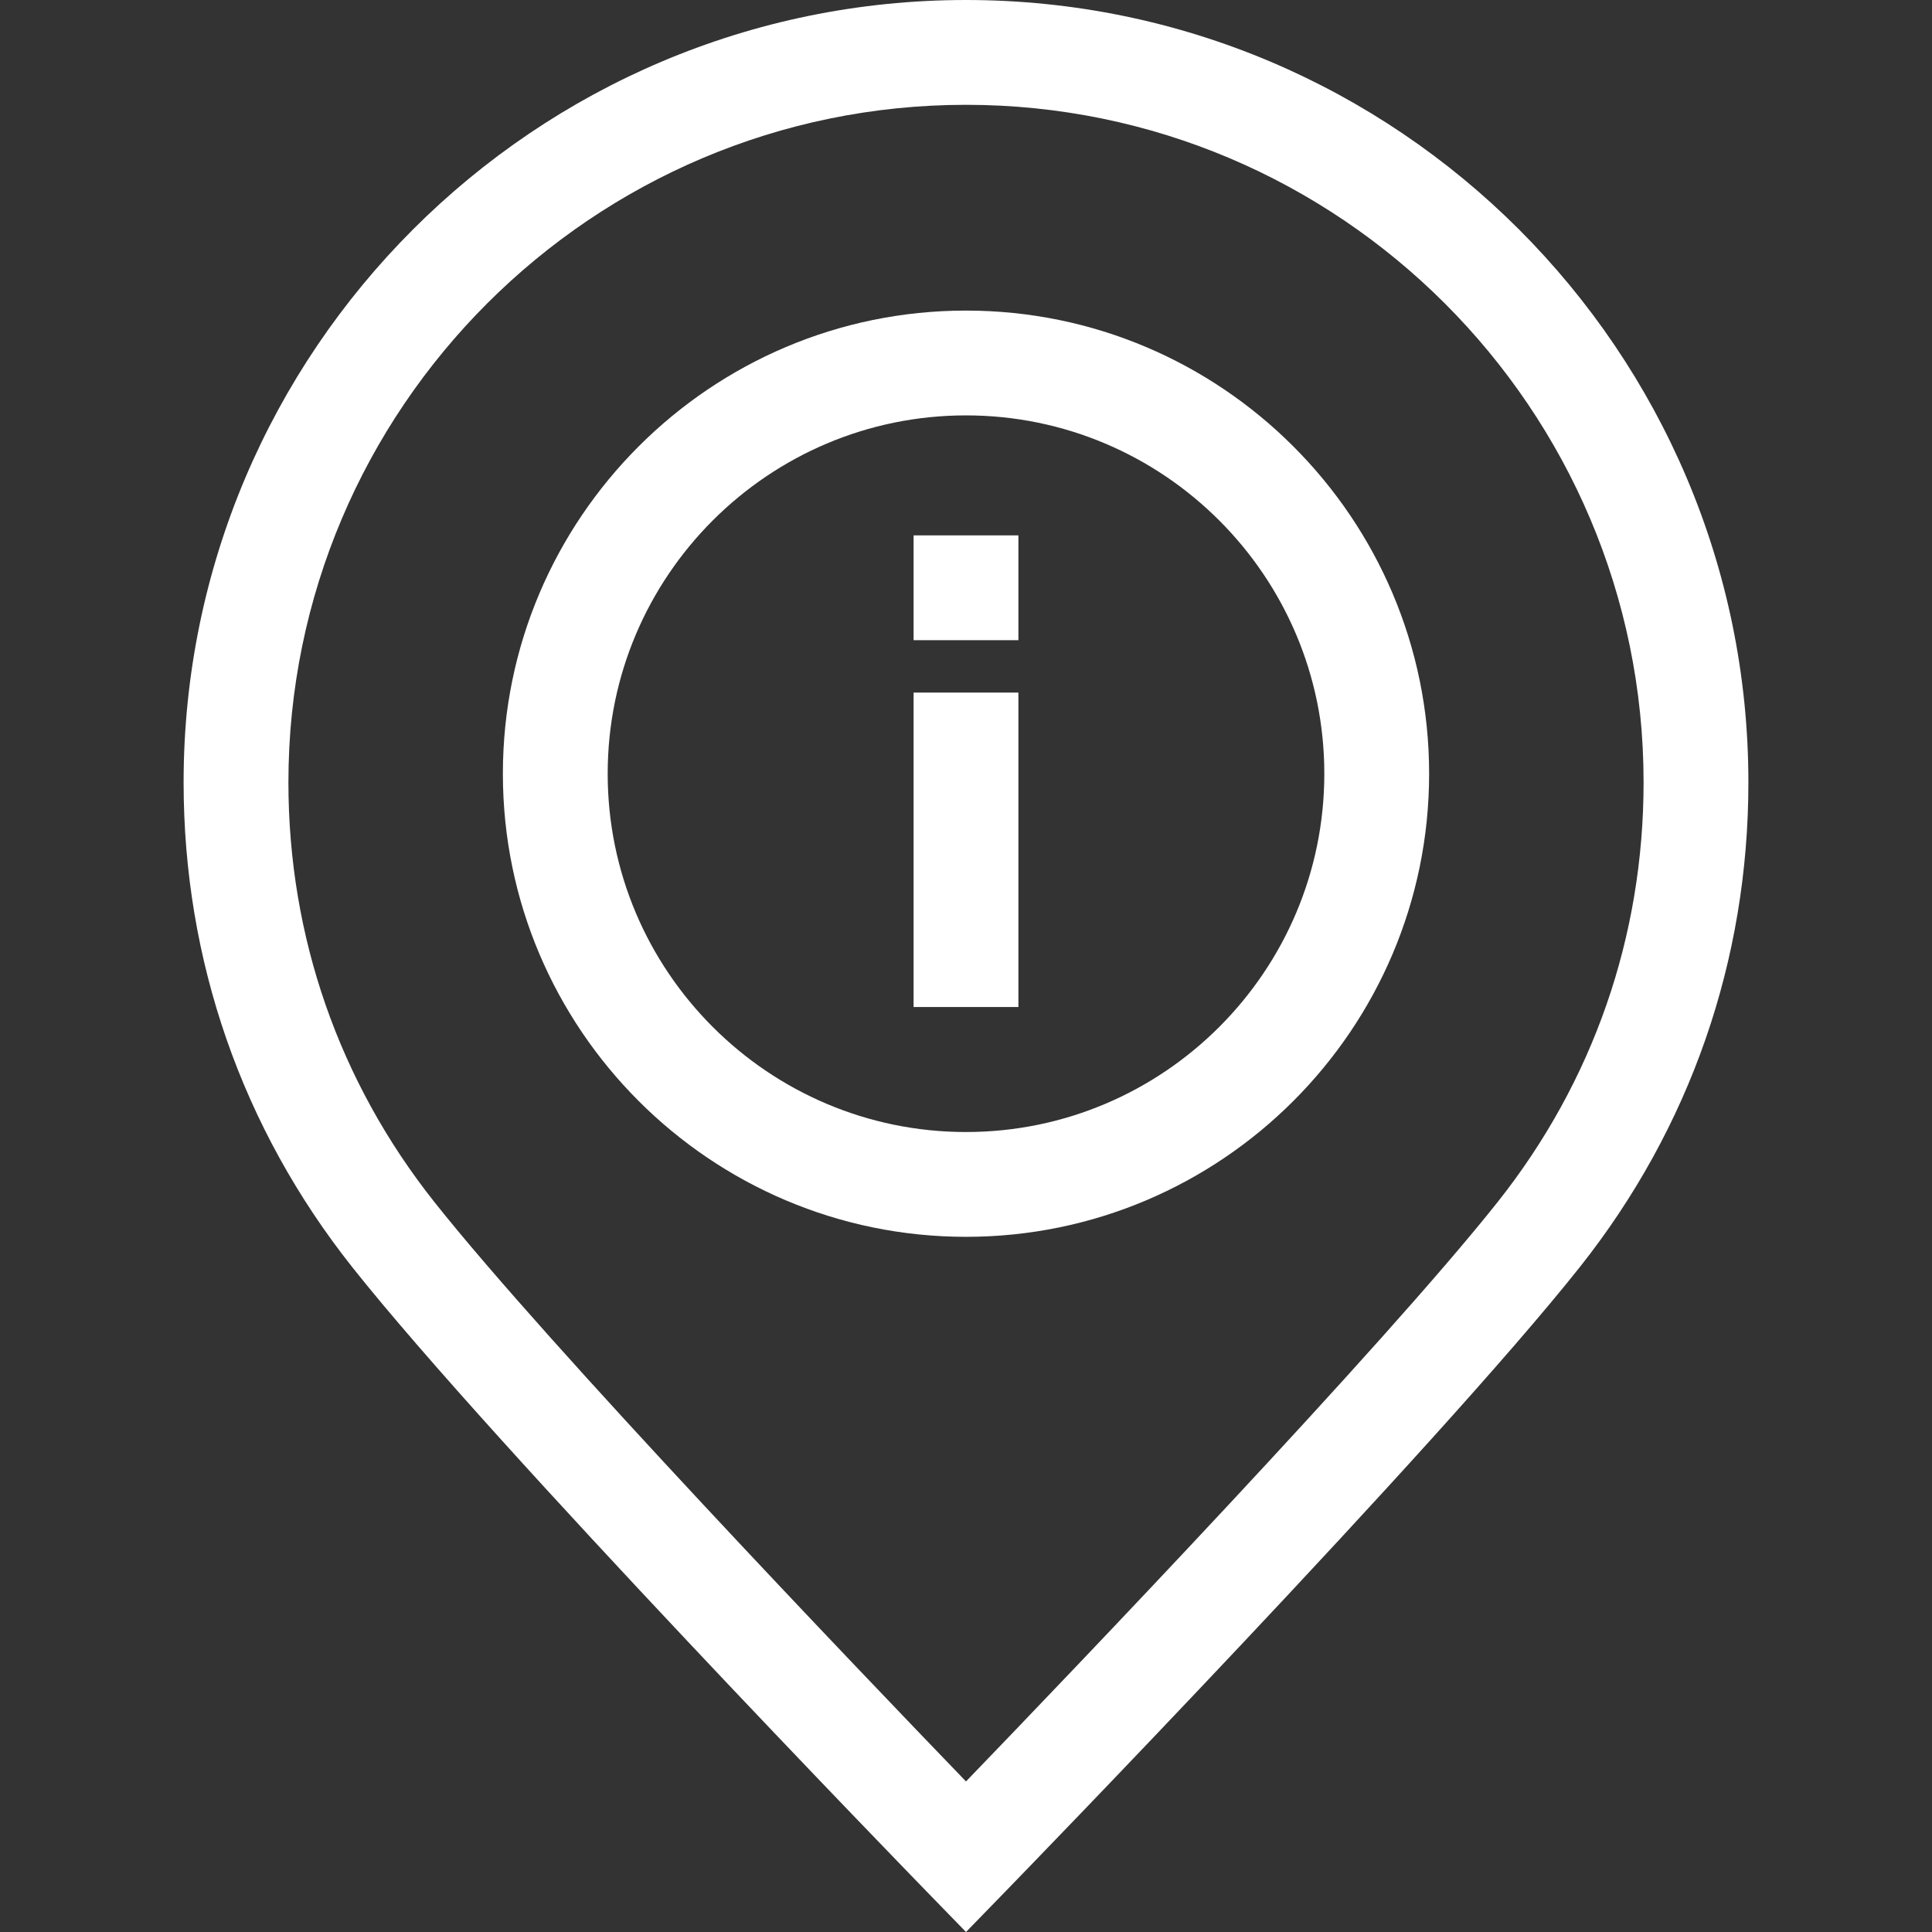 <?xml version="1.0"?>
<svg xmlns="http://www.w3.org/2000/svg" xmlns:xlink="http://www.w3.org/1999/xlink" version="1.1" id="Layer_1" x="0px" y="0px" viewBox="0 0 368.666 368.666" style="enable-background:new 0 0 368.666 368.666;" xml:space="preserve" width="512px" height="512px" class=""><rect x="0" y="0" width="368.666" height="368.666" fill="#333333" stroke="none"/><g><g id="XMLID_809_">
	<g>
		<g>
			<path d="M184.333,0C102.01,0,35.036,66.974,35.036,149.297c0,33.968,11.132,65.959,32.193,92.515     c27.27,34.383,106.571,116.021,109.934,119.479l7.17,7.375l7.17-7.374c3.363-3.459,82.688-85.116,109.963-119.51     c21.042-26.534,32.164-58.515,32.164-92.485C333.63,66.974,266.655,0,184.333,0z M285.796,229.355     c-21.957,27.687-80.921,89.278-101.463,110.581c-20.54-21.302-79.482-82.875-101.434-110.552     C64.67,206.4,55.036,178.707,55.036,149.297C55.036,78.002,113.038,20,184.333,20S313.63,78.002,313.63,149.297     C313.63,178.708,304.005,206.392,285.796,229.355z" data-original="#000000" class="active-path" data-old_color="#000000" fill="#FFFFFF"/>
			<path d="M184.333,59.265c-48.729,0-88.374,39.645-88.374,88.374s39.645,88.374,88.374,88.374s88.374-39.644,88.374-88.374     C272.707,98.909,233.062,59.265,184.333,59.265z M184.333,216.013c-37.701,0-68.374-30.672-68.374-68.374     c0-37.702,30.673-68.374,68.374-68.374s68.374,30.672,68.374,68.374C252.707,185.34,222.034,216.013,184.333,216.013z" data-original="#000000" class="active-path" data-old_color="#000000" fill="#FFFFFF"/>
			<rect x="174.333" y="132.16" width="20" height="60" data-original="#000000" class="active-path" data-old_color="#000000" fill="#FFFFFF"/>
			<rect x="174.333" y="102.16" width="20" height="20" data-original="#000000" class="active-path" data-old_color="#000000" fill="#FFFFFF"/>
		</g>
	</g>
</g></g> </svg>

